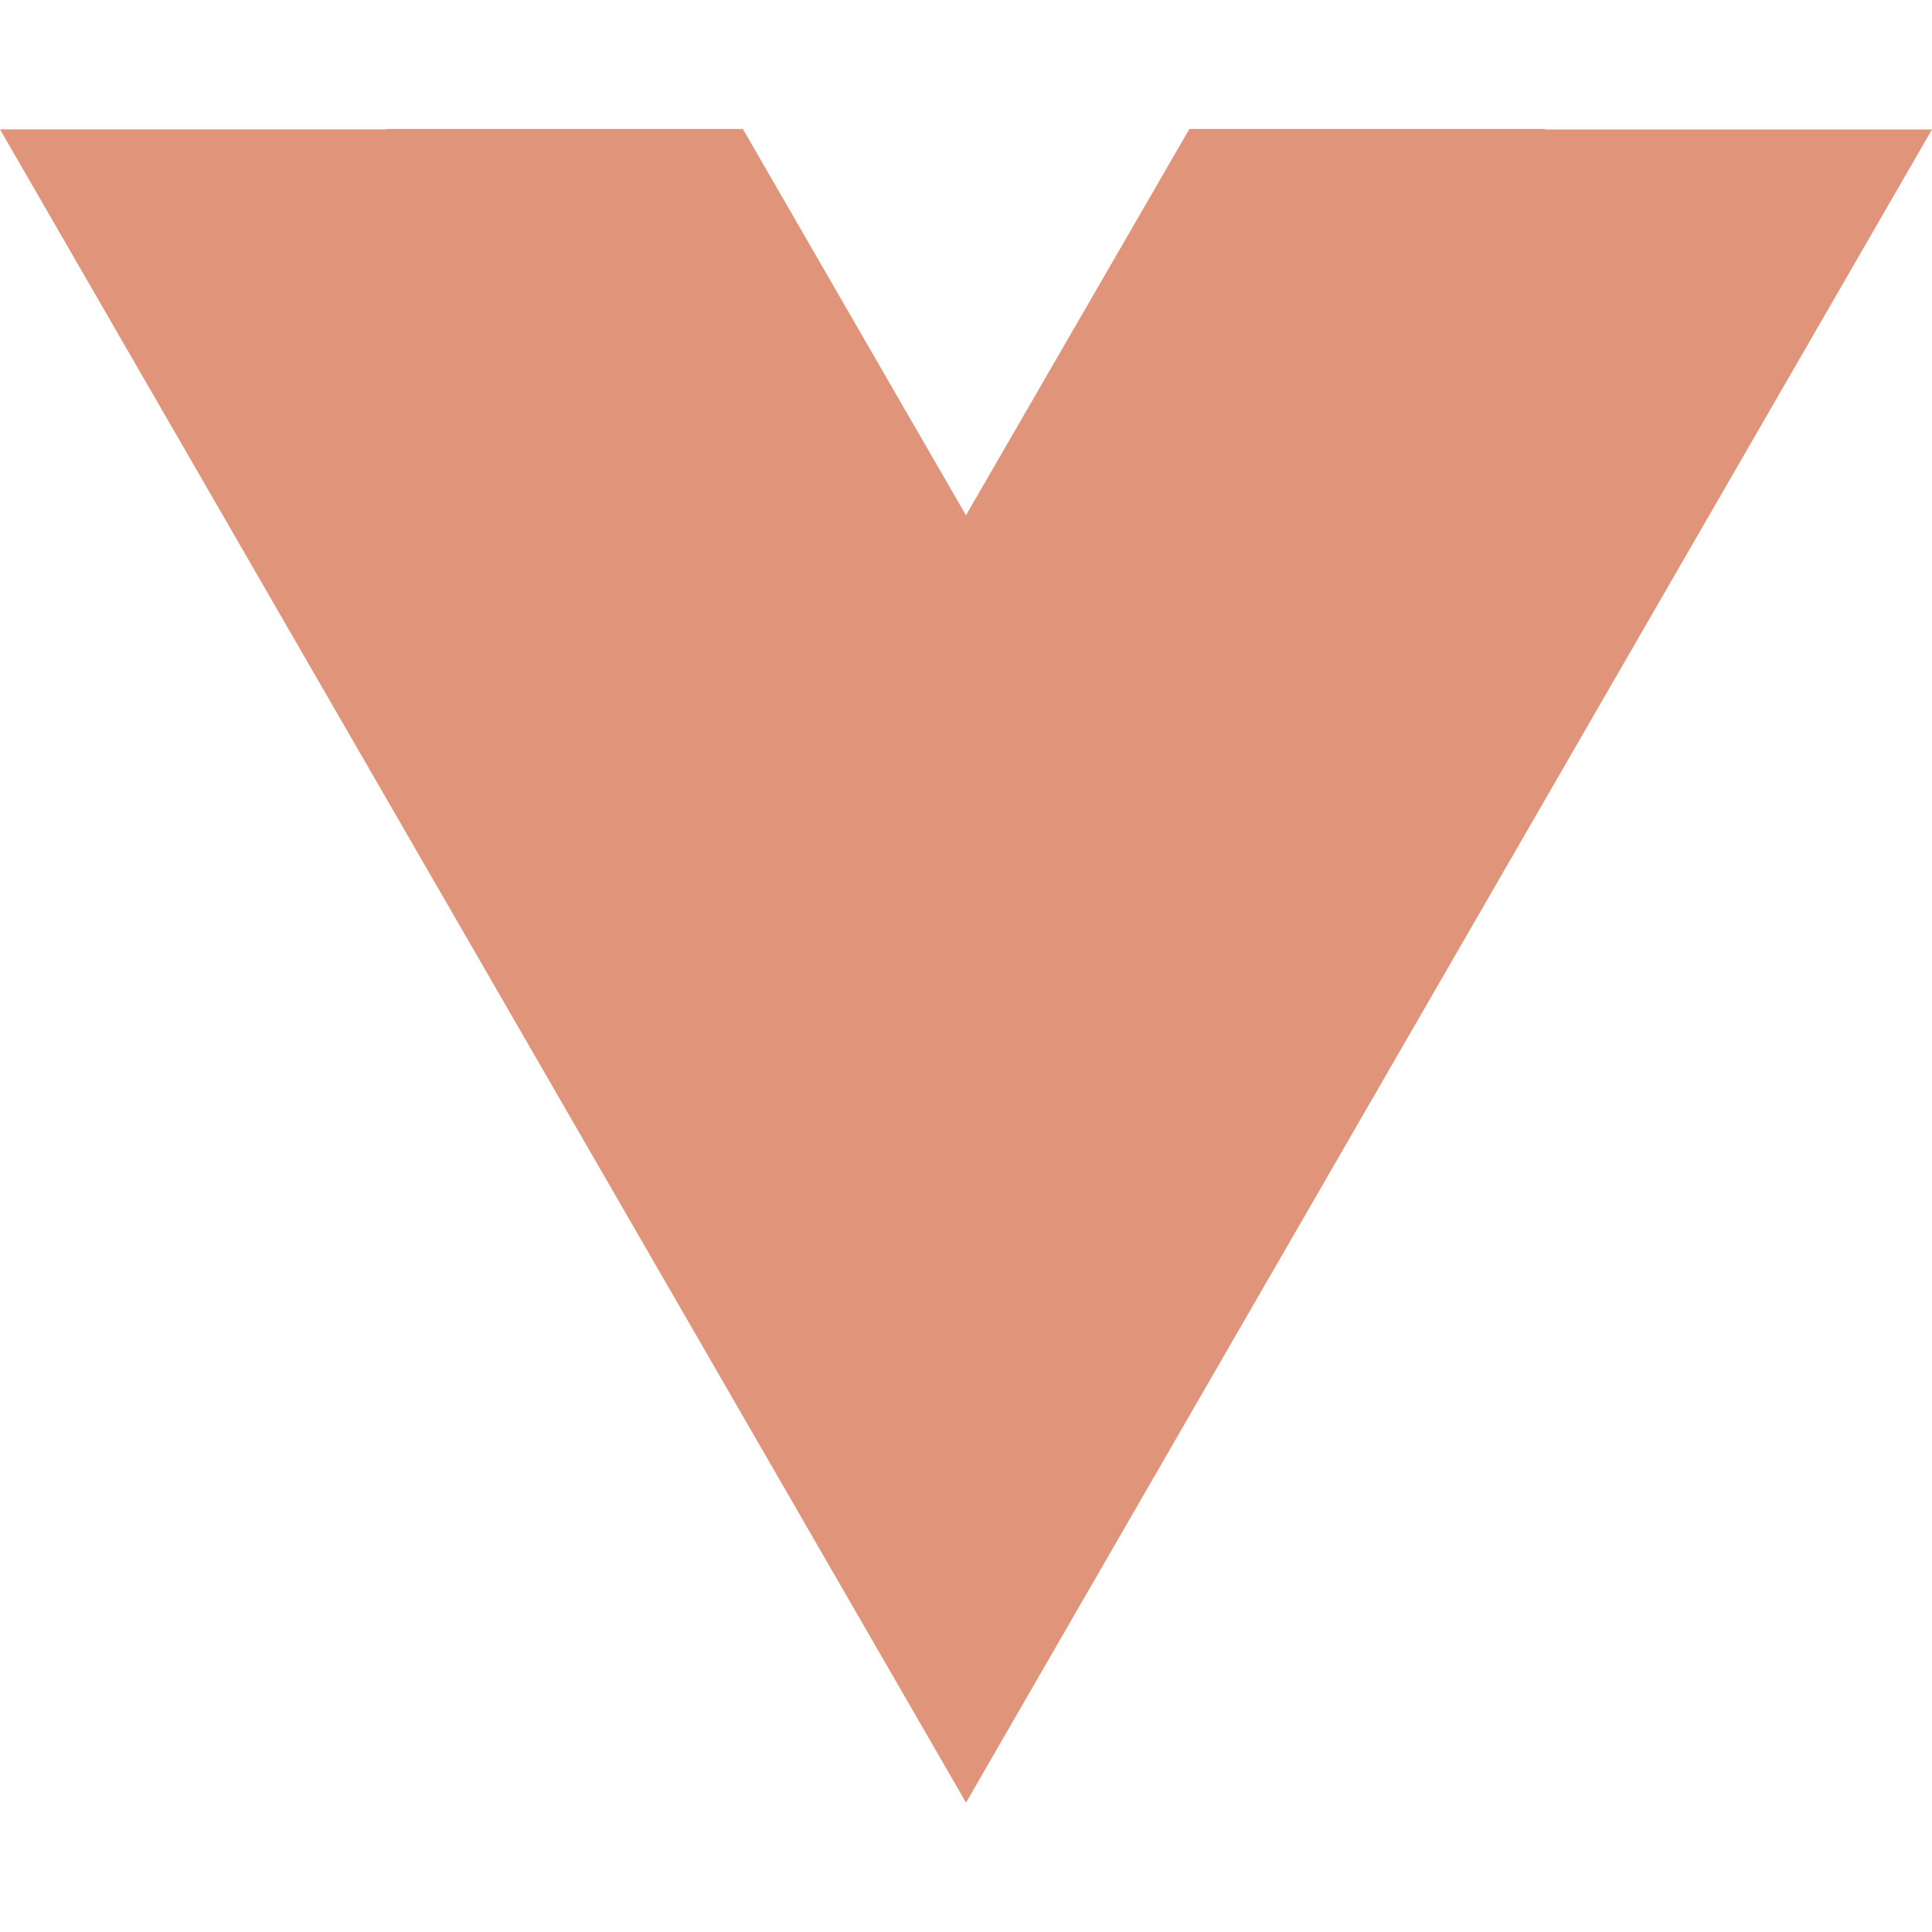 <svg role="img" viewBox="0 0 24 24" xmlns="http://www.w3.org/2000/svg"><title>Vue.js icon</title><style>path{fill: #e0957a}</style><path d="M19.197 1.608l.003-.006h-4.425L12 6.4v.002l-2.772-4.8H4.803v.005H0l12 20.786L24 1.608"/></svg>